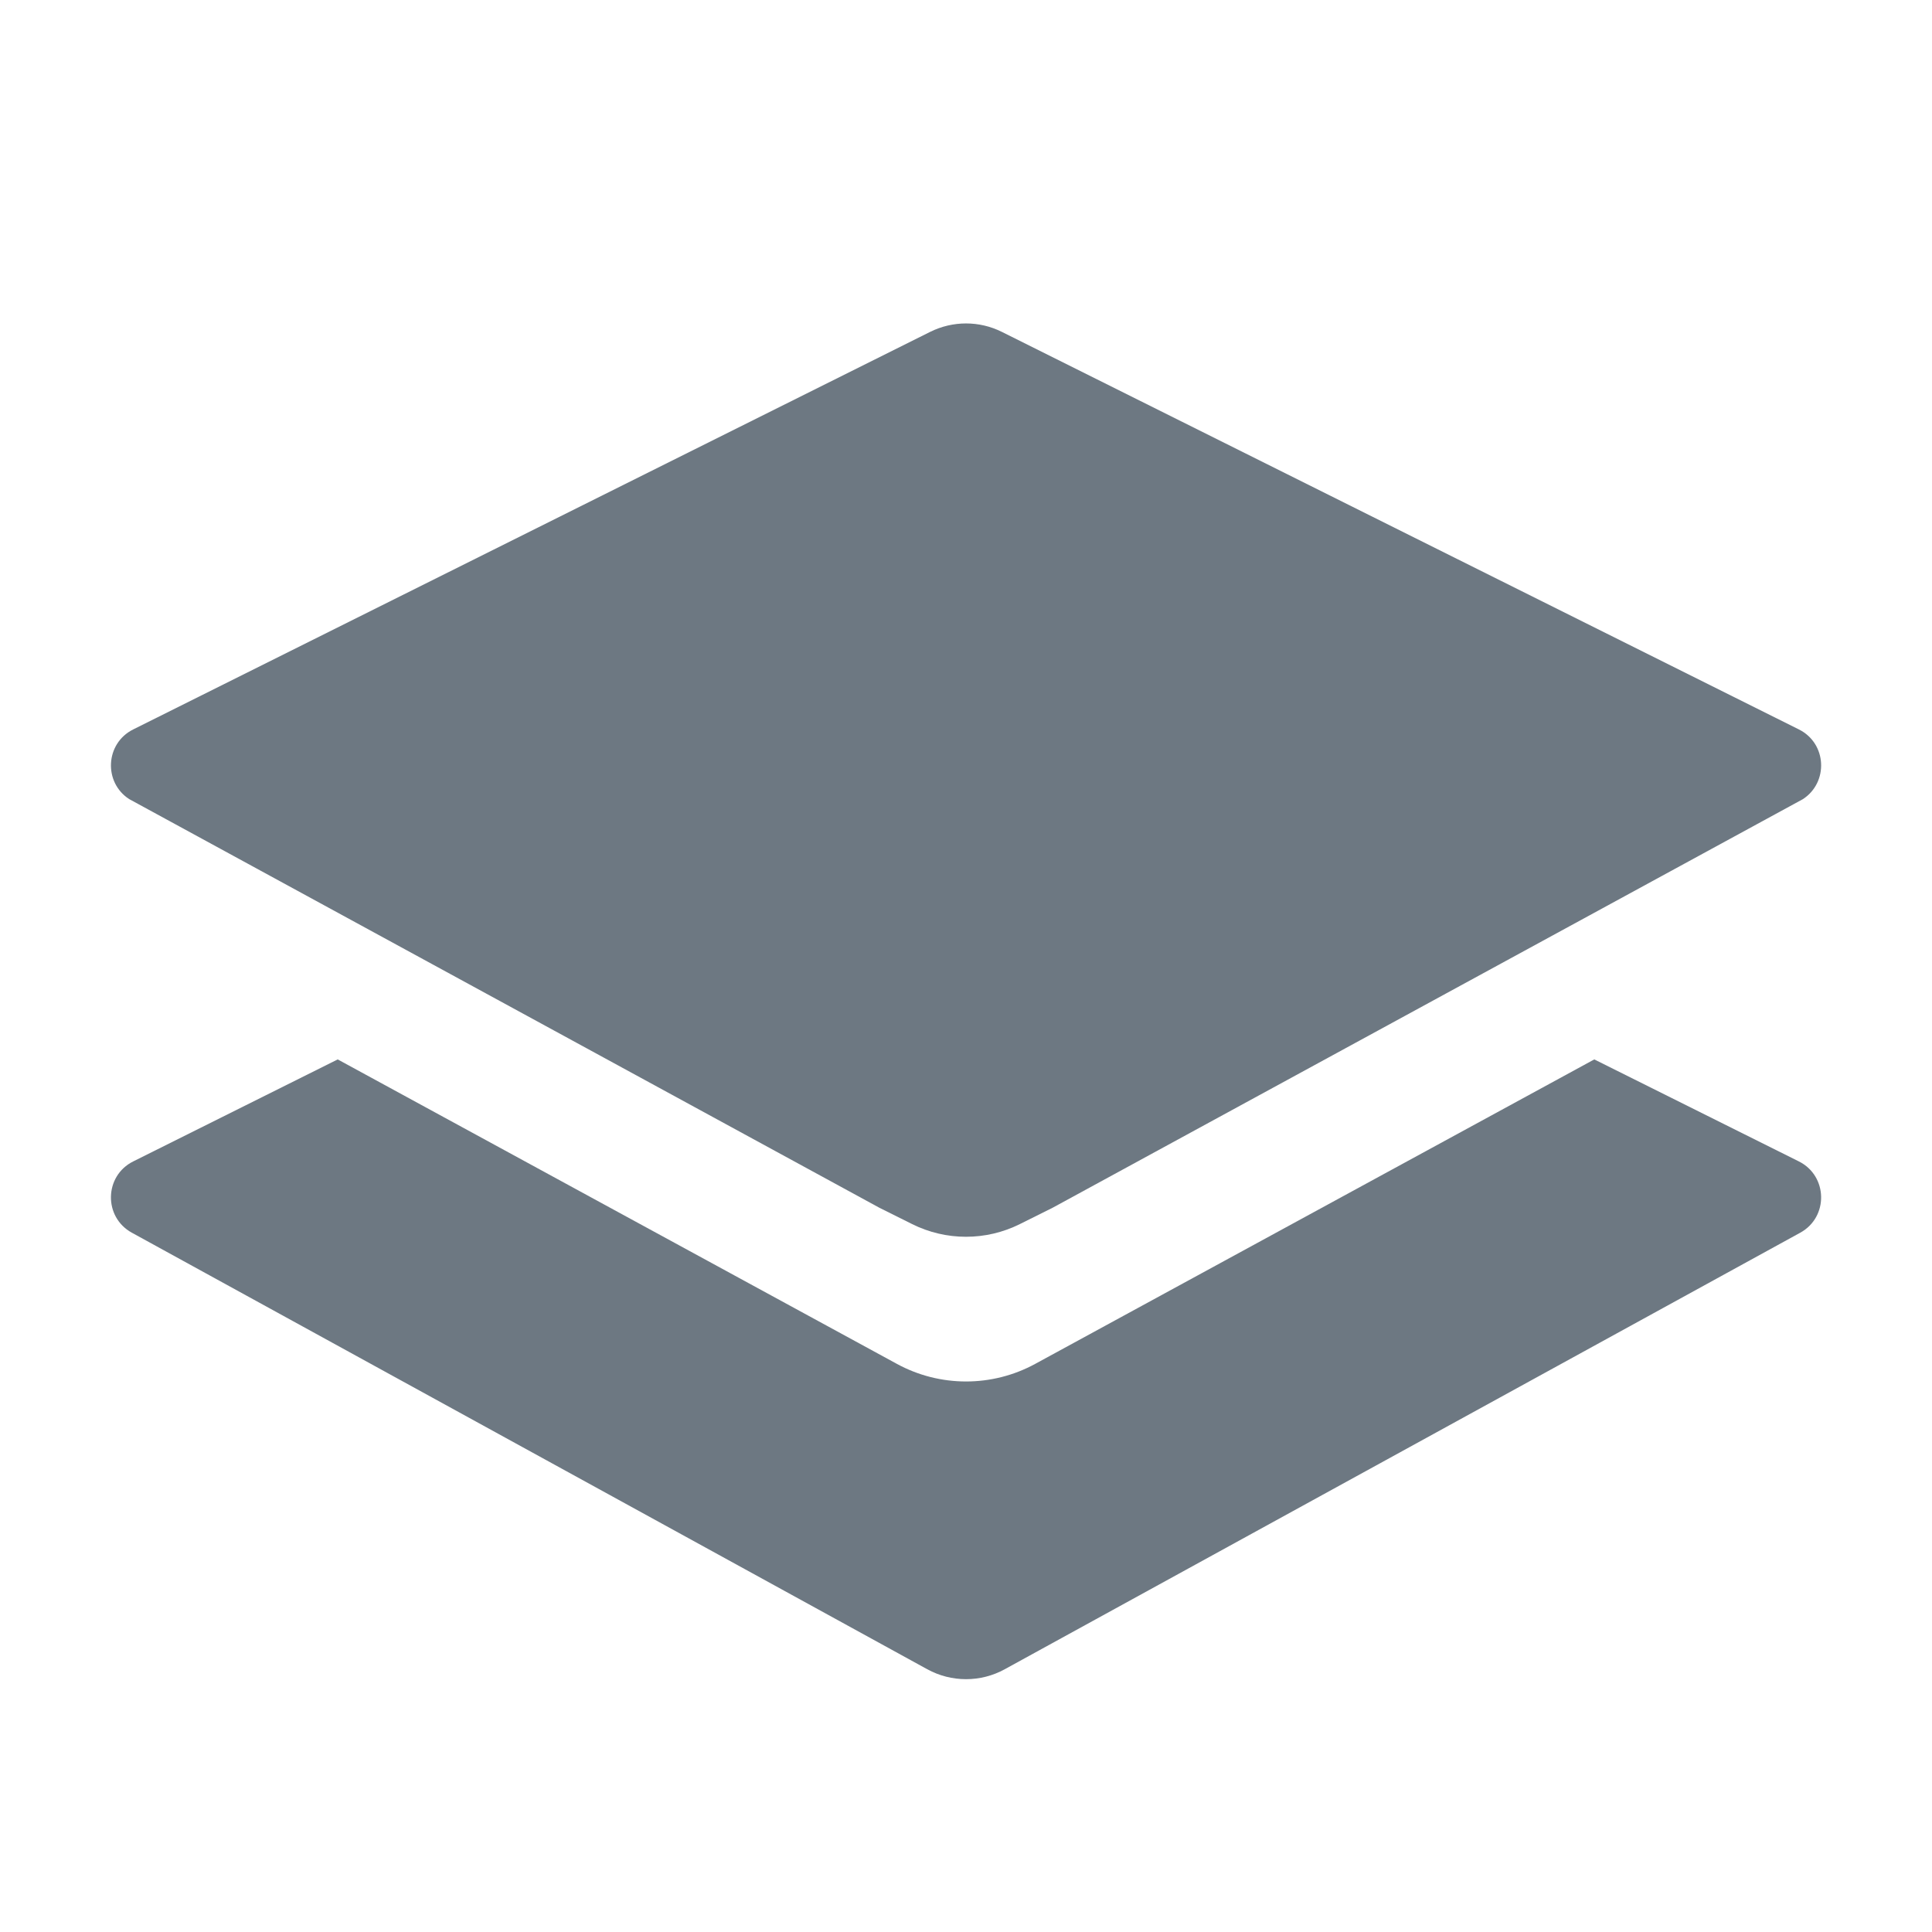 <svg width="20" height="20" viewBox="0 0 20 20" fill="none" xmlns="http://www.w3.org/2000/svg">
<path d="M1.379 7.551C1.088 7.696 1.071 8.1 1.337 8.272L9.104 12.503L9.441 12.671C9.793 12.847 10.207 12.847 10.559 12.671L10.896 12.503L18.663 8.273C18.93 8.1 18.913 7.696 18.622 7.551L10.372 3.436C10.138 3.319 9.863 3.319 9.628 3.436L1.379 7.551Z" fill="#6D7882"/>
<path d="M18.622 12.023L16.504 10.967L10.718 14.118C10.271 14.362 9.73 14.362 9.283 14.118L3.496 10.967L1.379 12.023C1.078 12.173 1.07 12.599 1.365 12.761L9.599 17.28C9.849 17.417 10.152 17.417 10.401 17.28L18.636 12.761C18.931 12.599 18.922 12.173 18.622 12.023Z" fill="#6D7882"/>
</svg>
